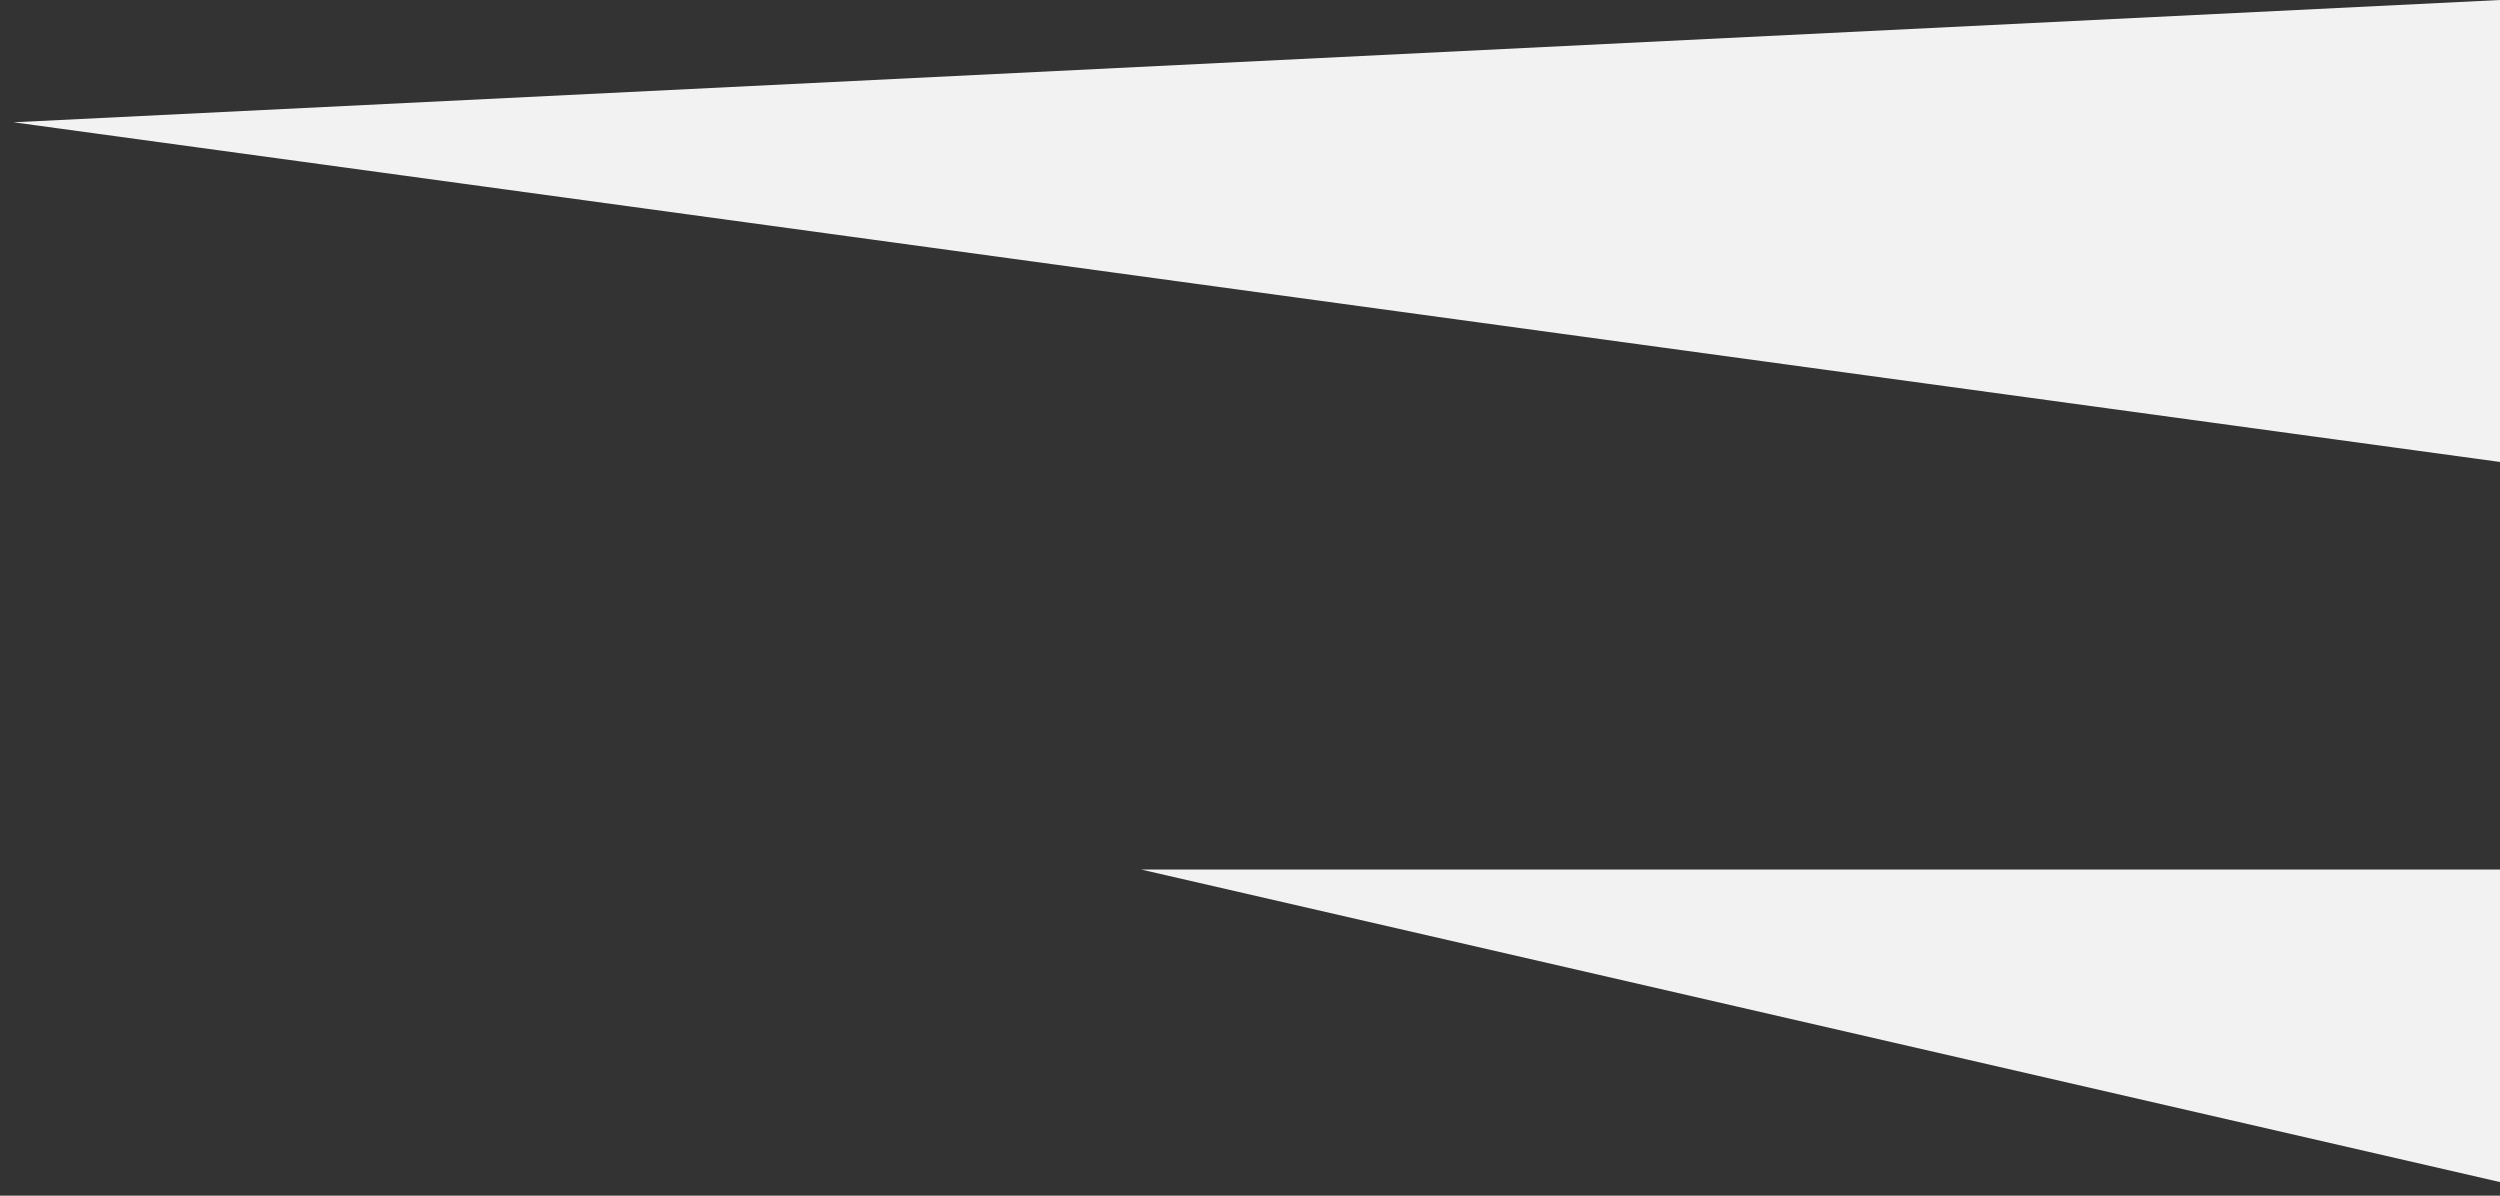 <svg width="92" height="44" viewBox="0 0 92 44" fill="none" xmlns="http://www.w3.org/2000/svg">
<rect x="0" y="0" width="92" height="44" fill="#333333" stroke="none"/>
<path d="M0.5 4.5L92 0V17L0.5 4.5Z" fill="#F2F2F2"/>
<path d="M42 32H92V43.5L42 32Z" fill="#F2F2F2"/>
</svg>
